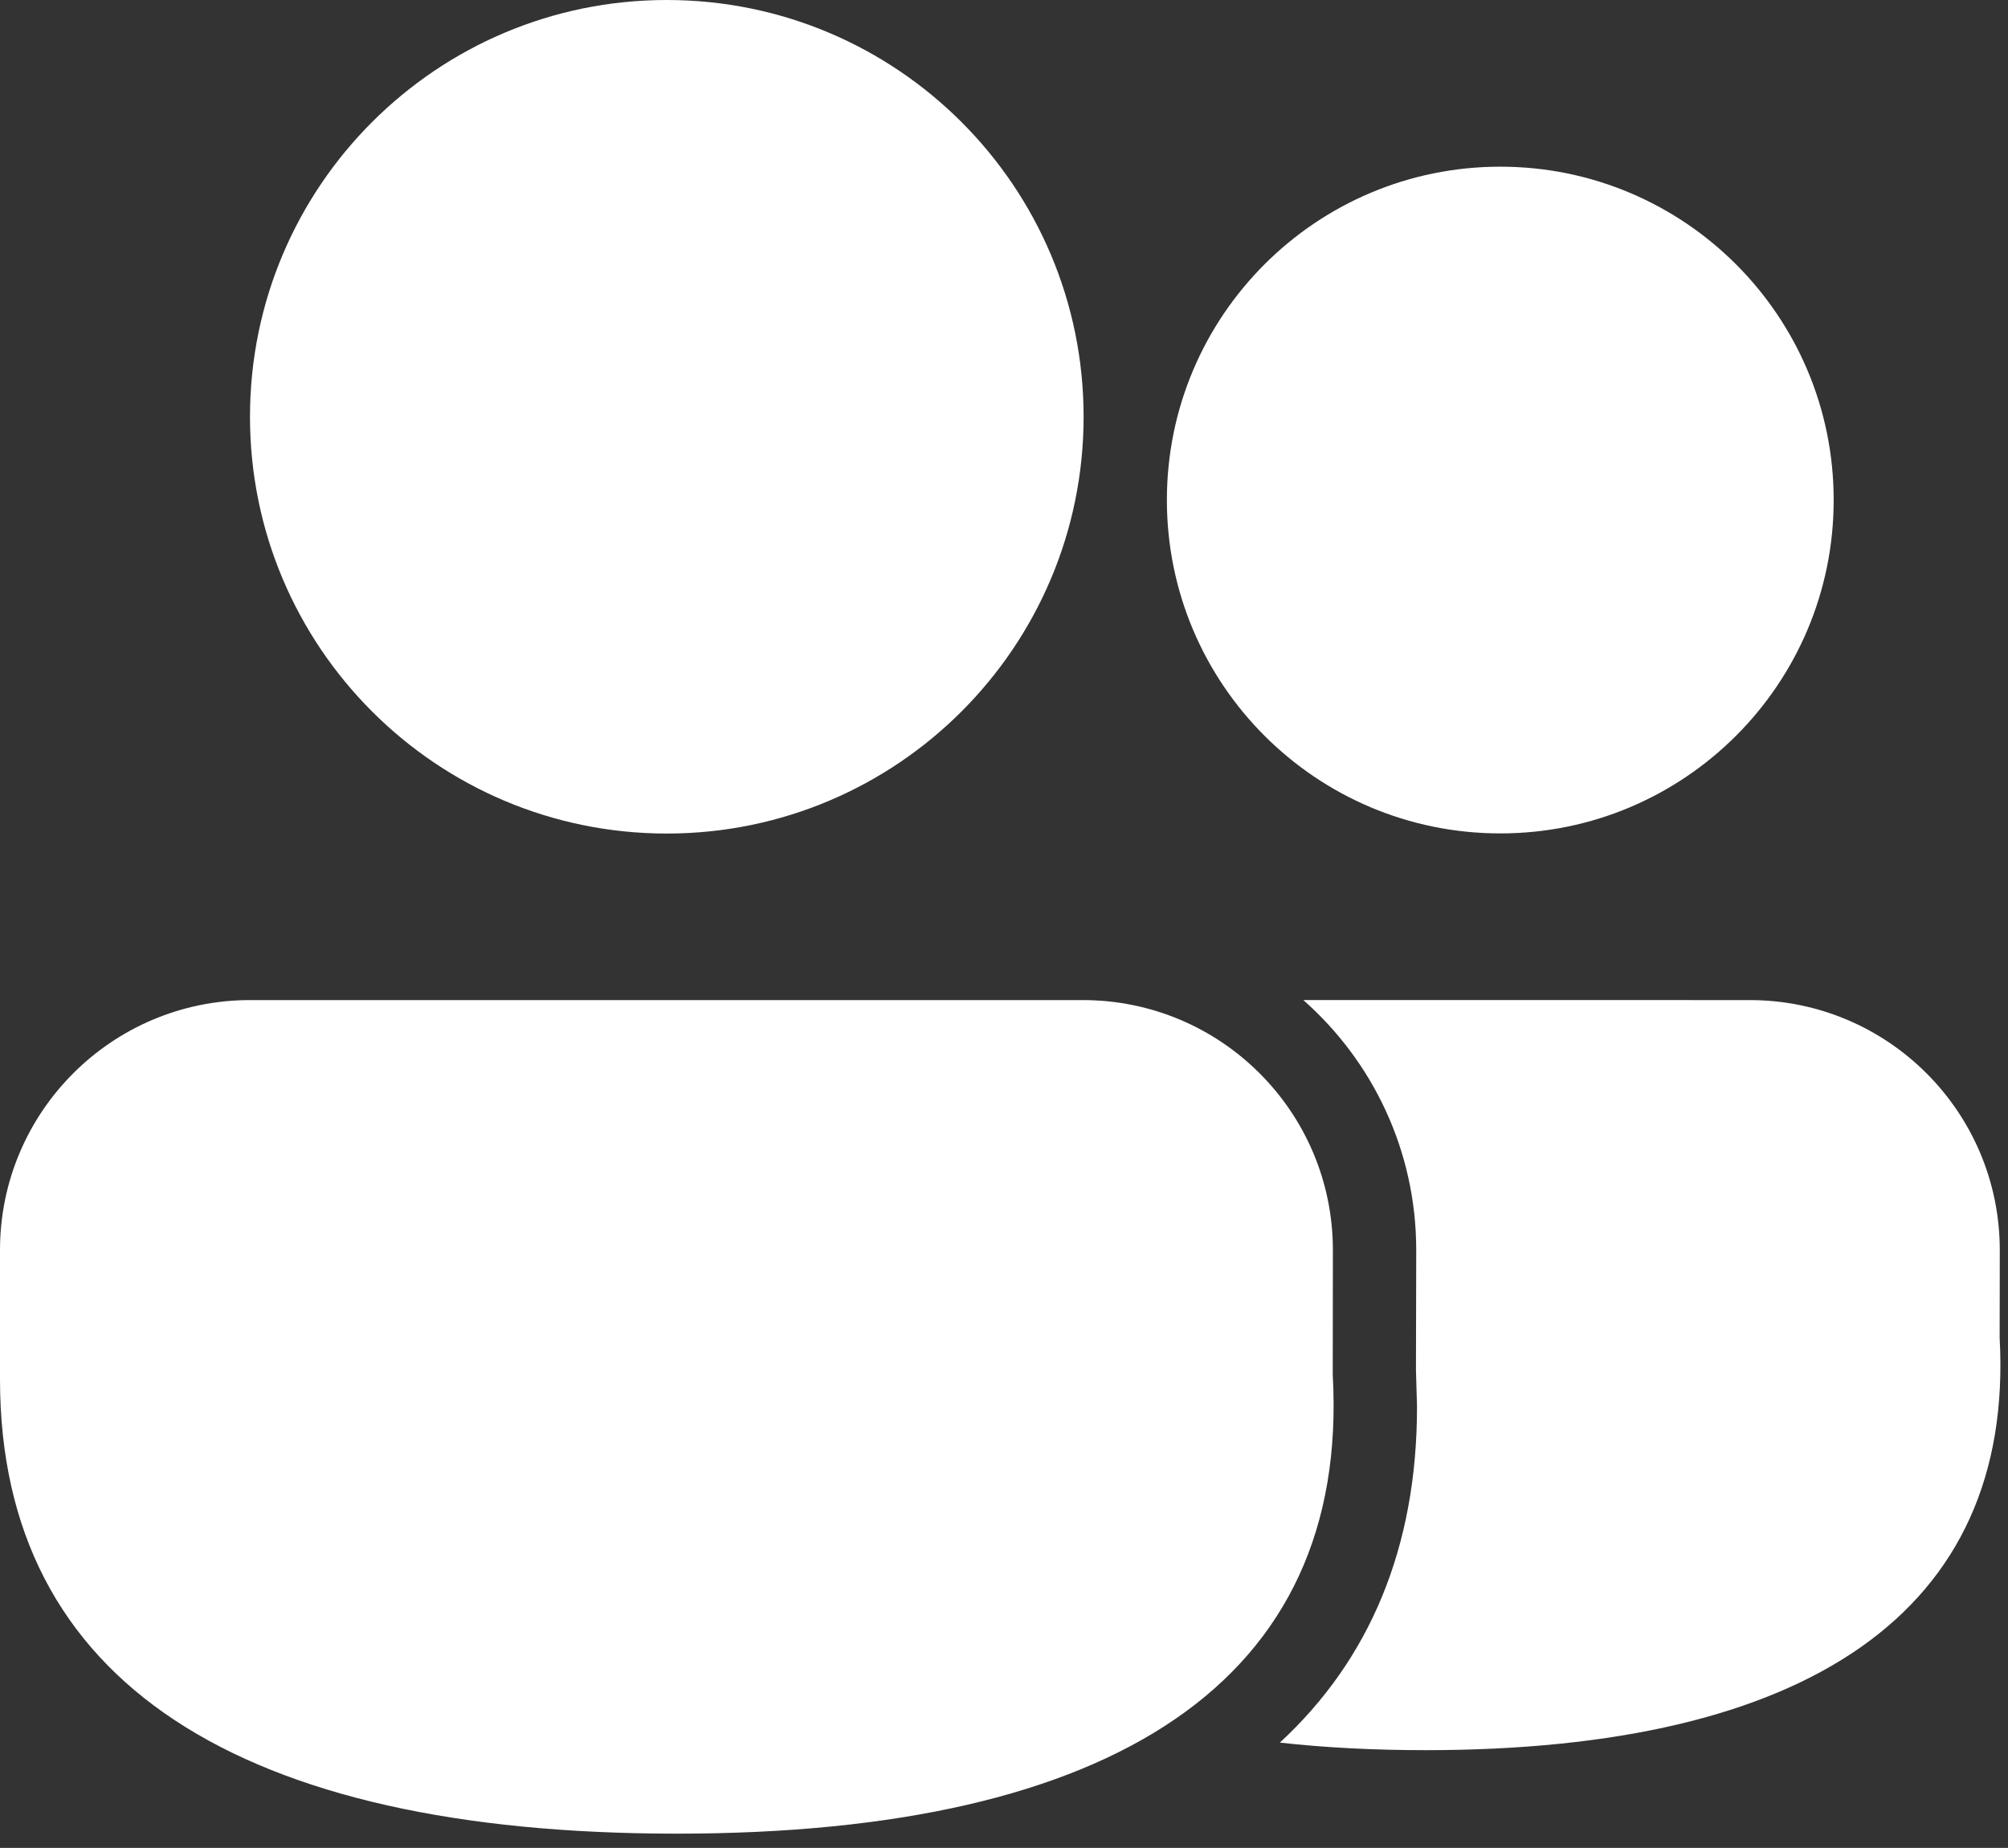 <svg width="113" height="104" viewBox="0 0 113 104" fill="none" xmlns="http://www.w3.org/2000/svg">
<rect x="0" y="0" width="113" height="104" fill="#333333" stroke="none"/>
<path d="M60.936 56.285C68.708 56.285 75.008 62.585 75.008 70.357L75 77.377C75.965 94.606 62.696 103.198 38.088 103.198C13.56 103.198 0 94.718 0 77.623V70.357C0 62.585 6.3 56.285 14.071 56.285H60.936ZM98.466 56.285C106.237 56.285 112.537 62.585 112.537 70.357L112.53 75.296C113.378 90.751 101.653 98.499 80.222 98.499C77.312 98.499 74.578 98.358 72.023 98.074C77.058 93.425 79.751 87.115 79.742 79.143L79.683 77.115L79.698 70.357C79.698 64.751 77.24 59.719 73.342 56.282L98.466 56.285ZM37.524 0C50.478 0 60.98 10.502 60.98 23.456C60.98 36.41 50.478 46.912 37.524 46.912C24.569 46.912 14.068 36.41 14.068 23.456C14.068 10.502 24.569 0 37.524 0ZM84.428 9.381C94.79 9.381 103.19 17.781 103.19 28.143C103.19 38.505 94.79 46.904 84.428 46.904C74.066 46.904 65.666 38.505 65.666 28.143C65.666 17.781 74.066 9.381 84.428 9.381Z" fill="white"/>
</svg>
